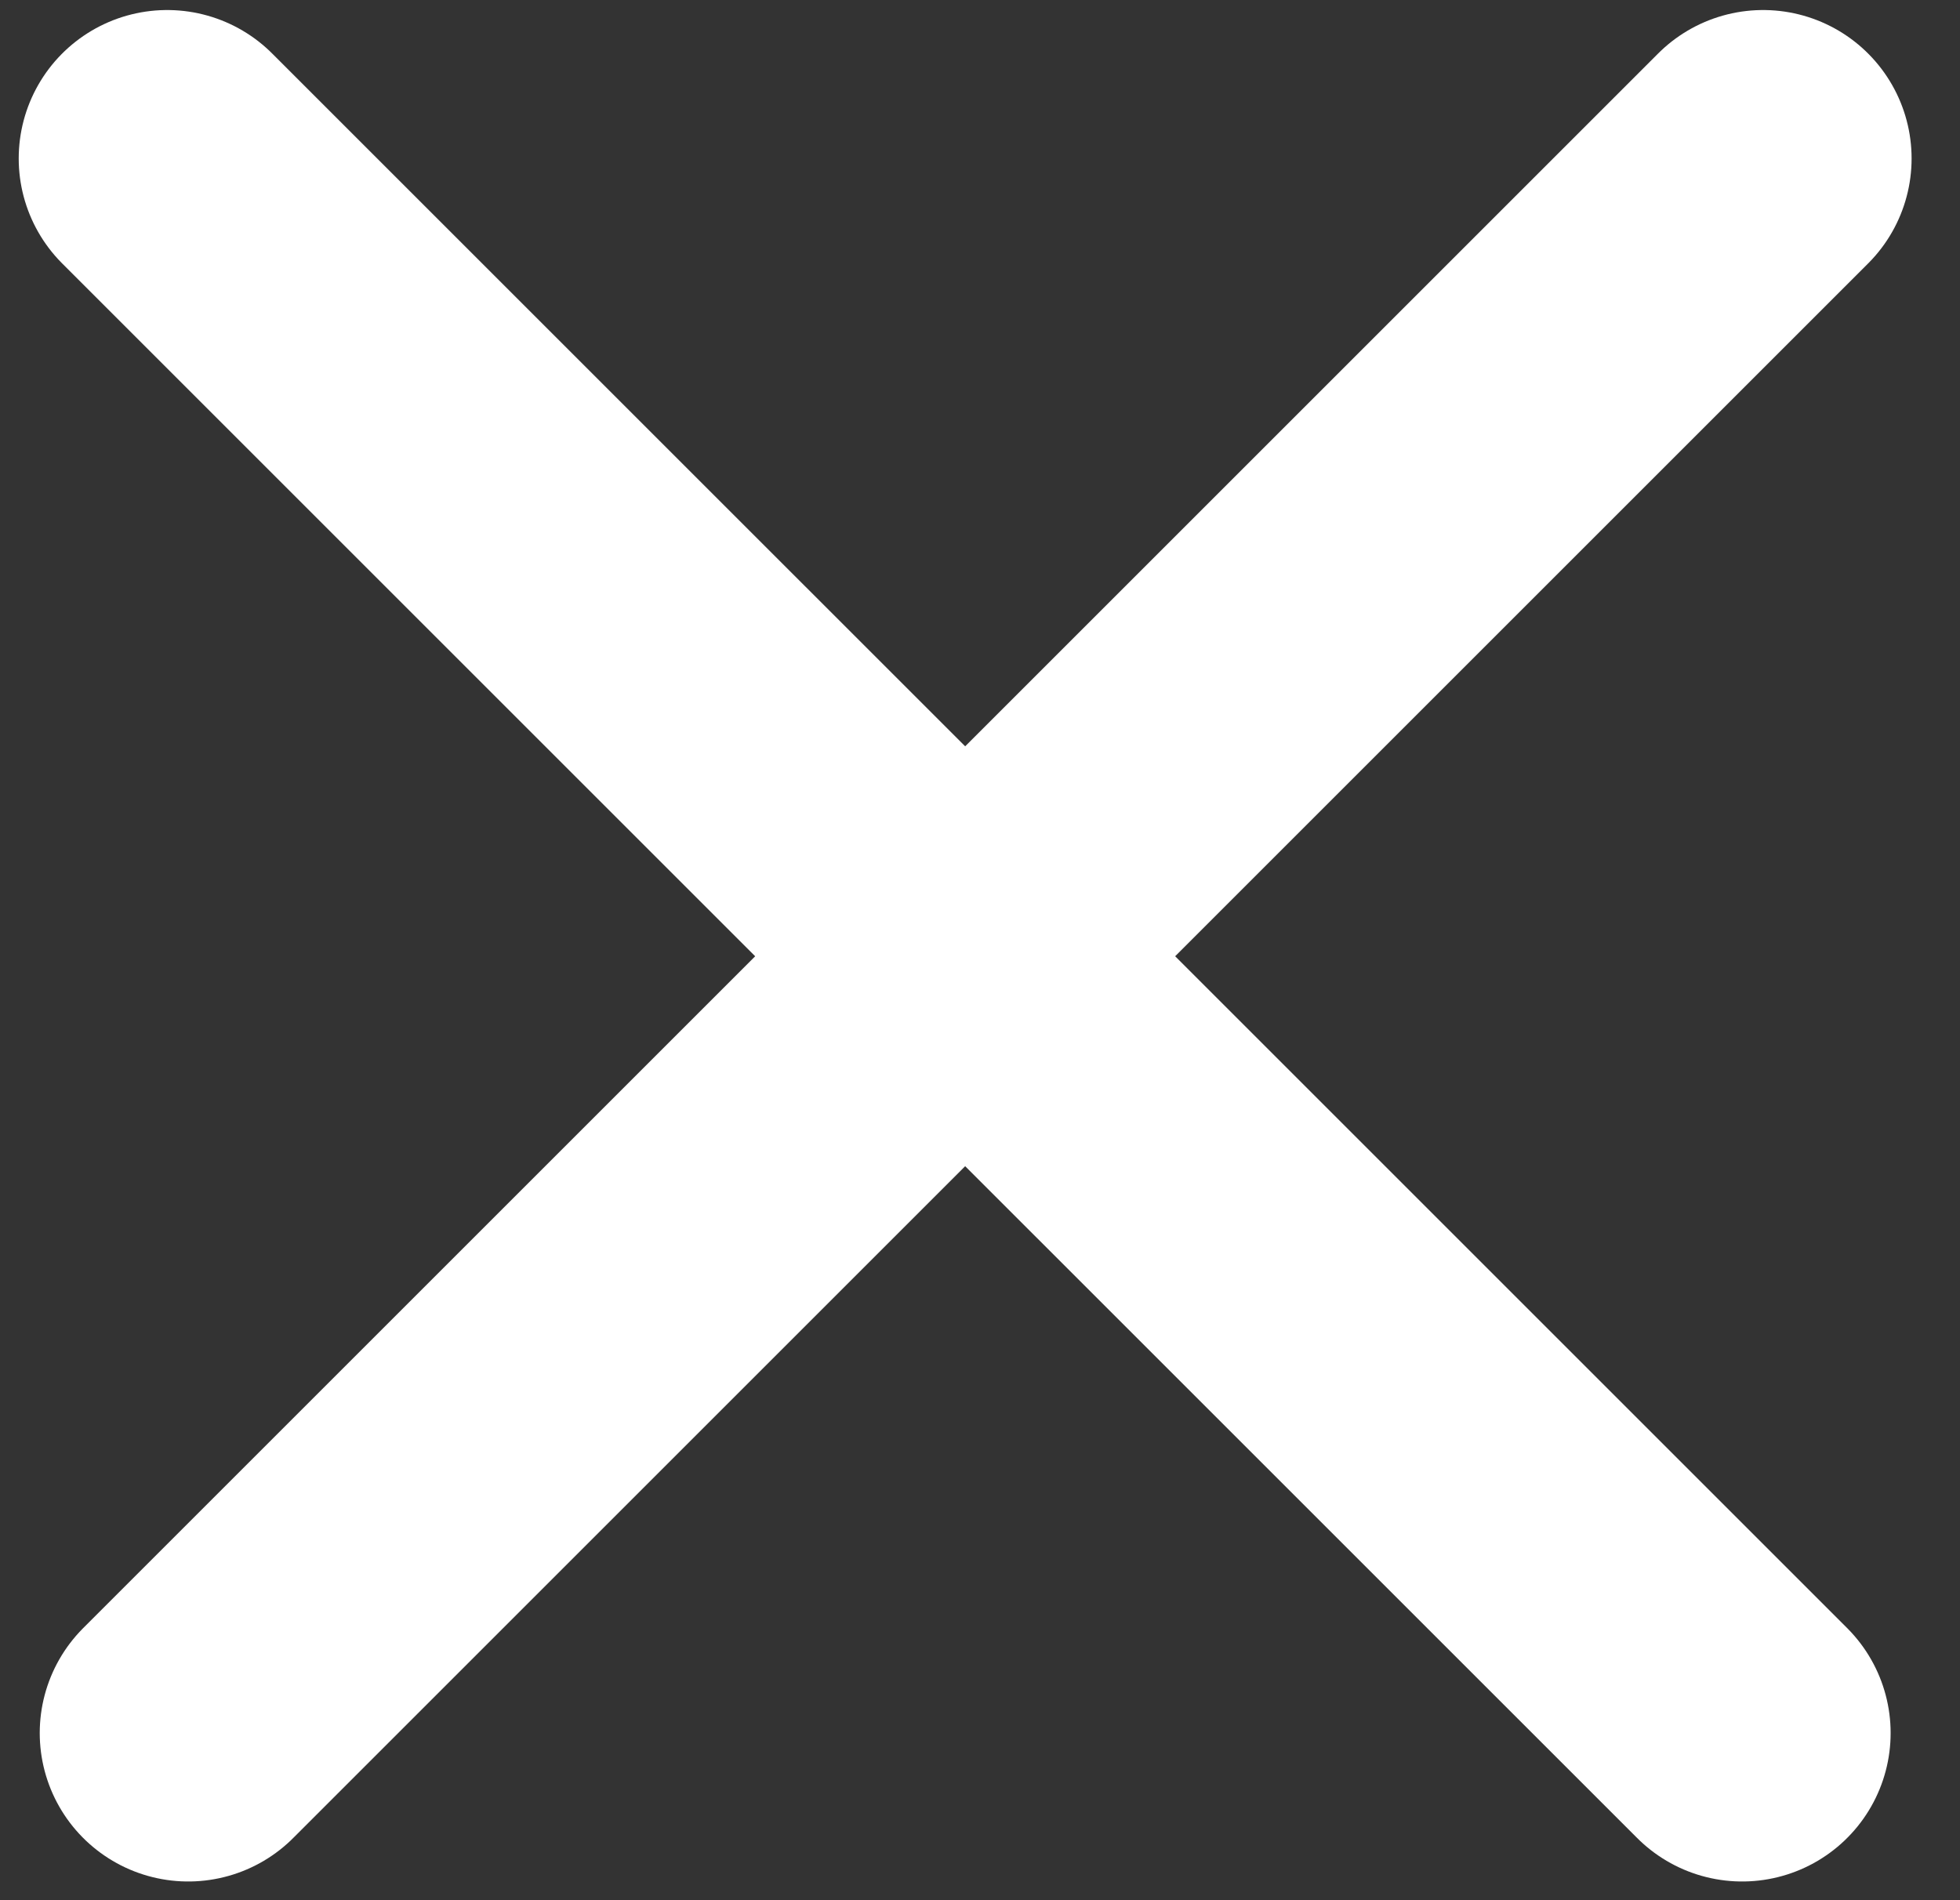 <svg width="33" height="32" viewBox="0 0 33 32" fill="none" xmlns="http://www.w3.org/2000/svg">
<rect x="0" y="0" width="33" height="32" fill="#333333" stroke="none"/>
<path d="M3.169 29.185L29.685 2.669M29.332 29.185L2.815 2.669" stroke="white" stroke-width="5" stroke-linecap="round"/>
</svg>
